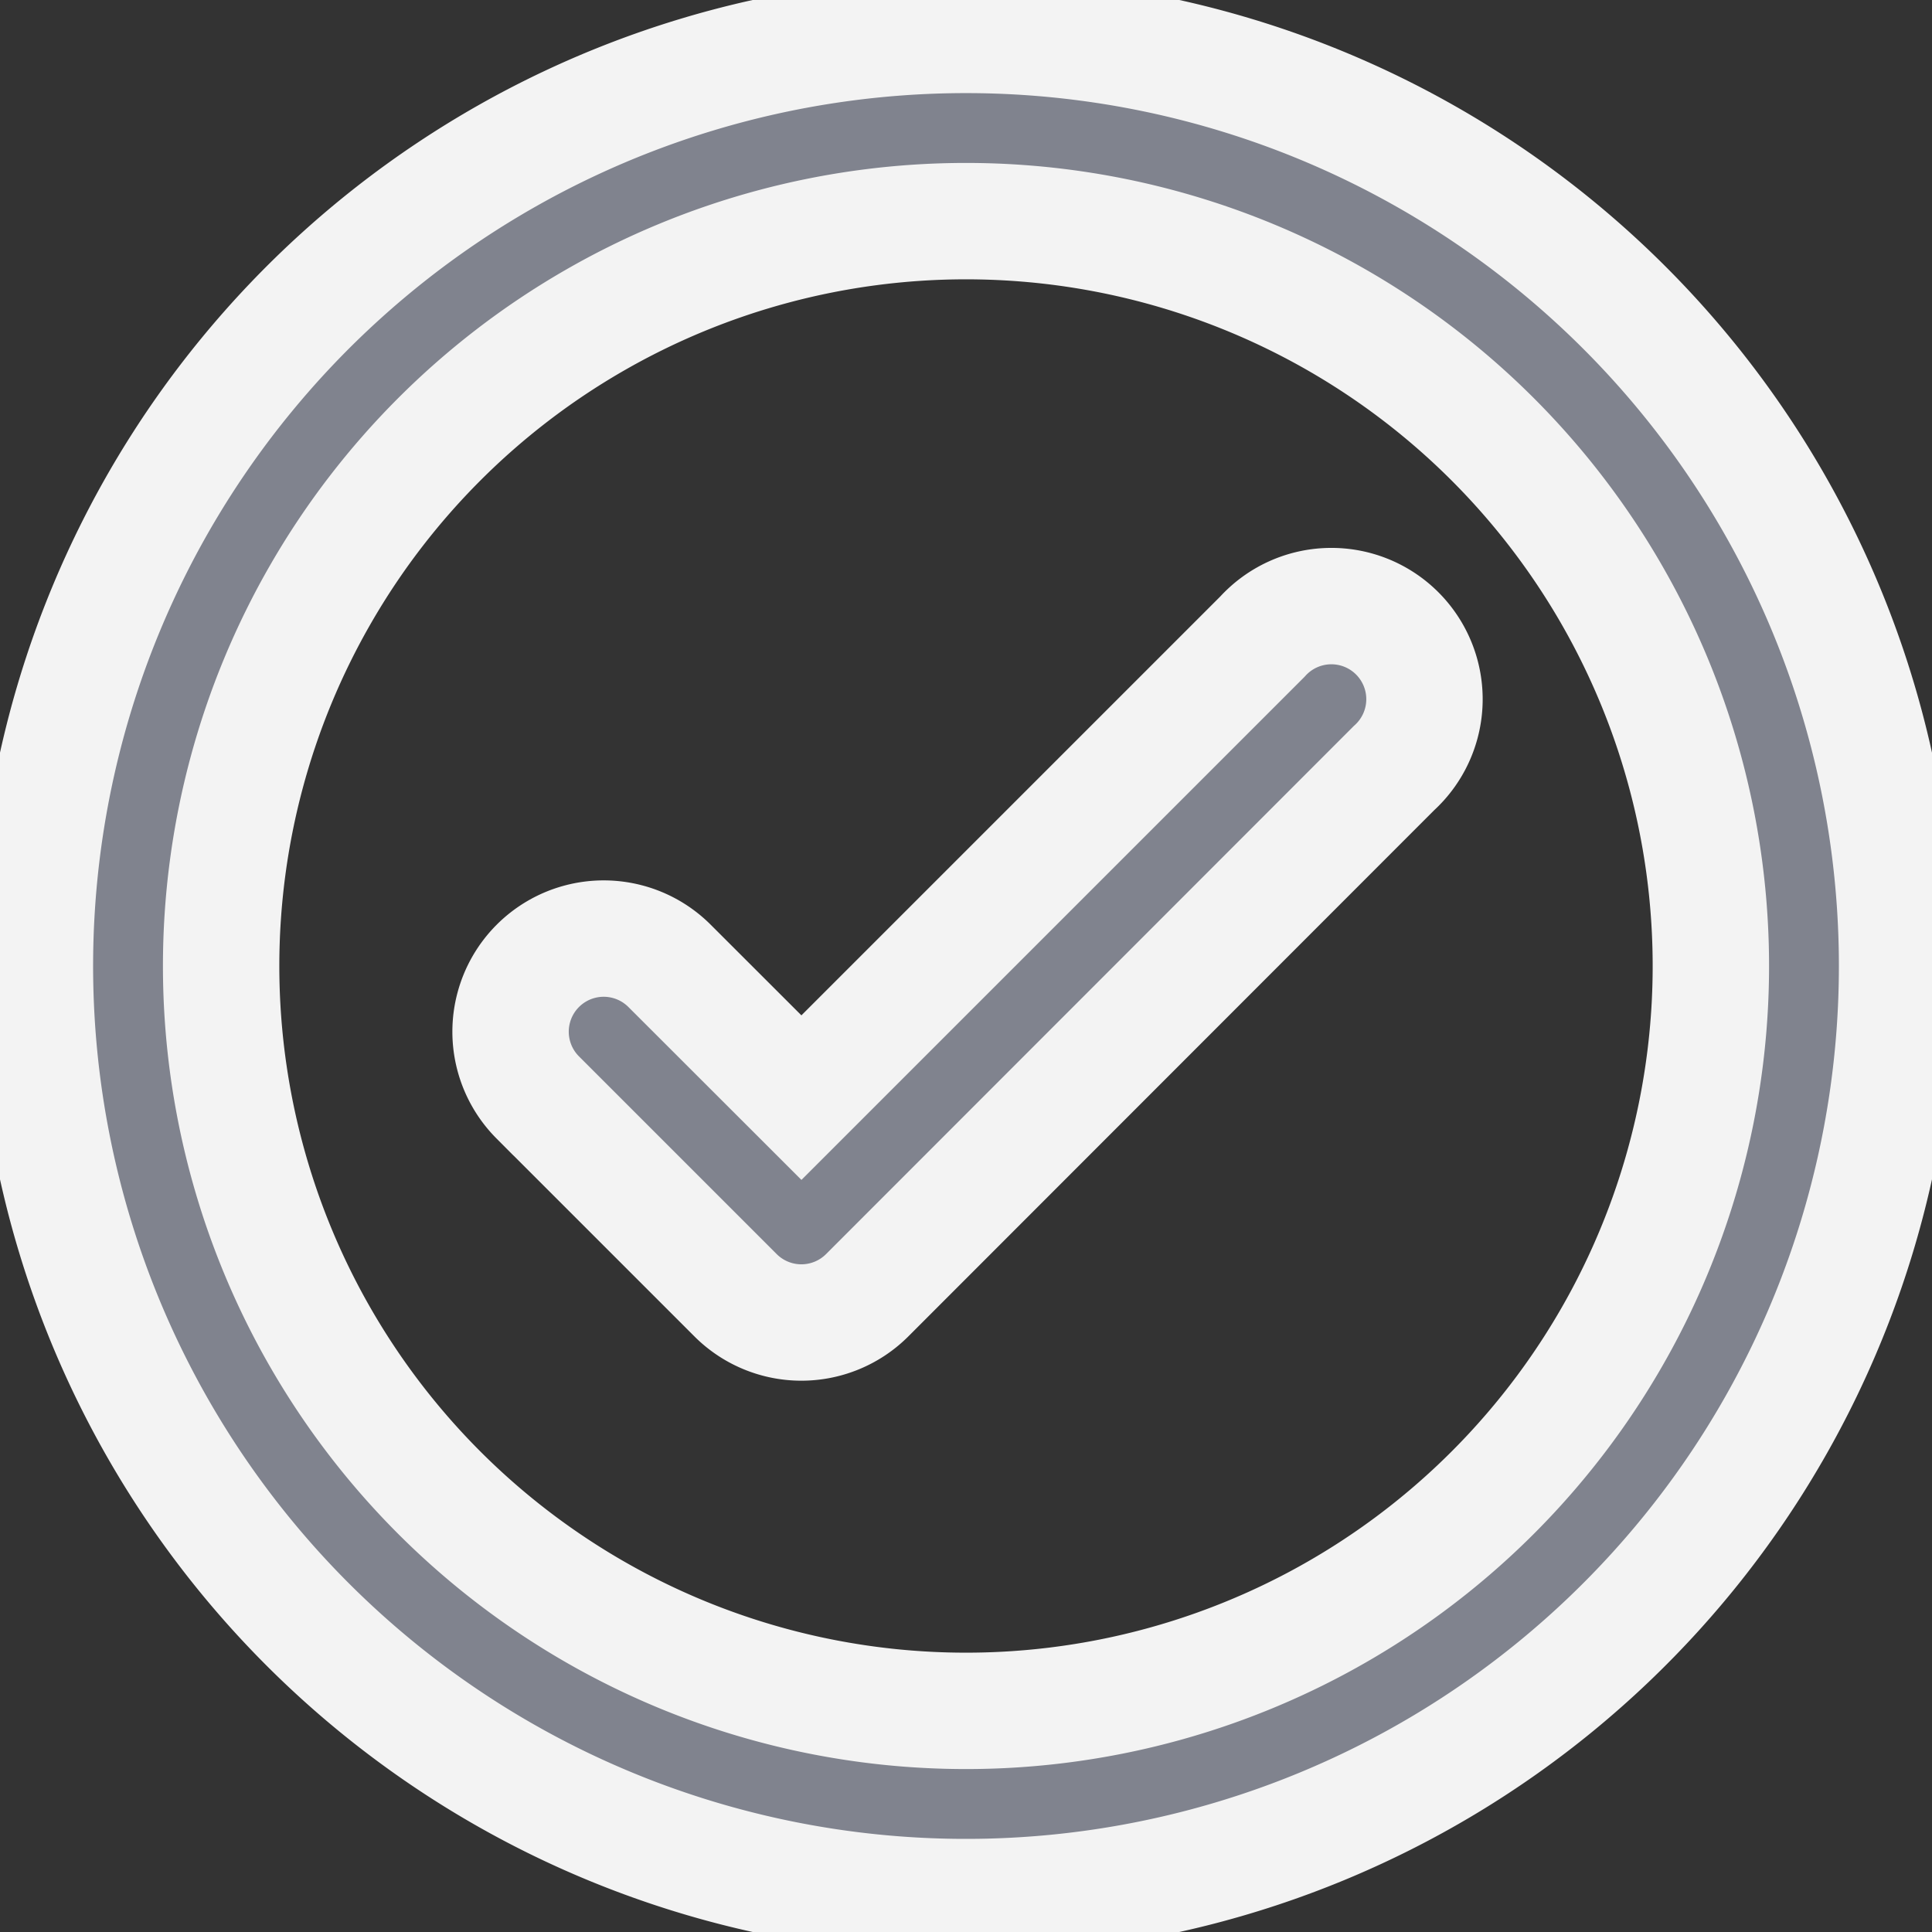 <svg xmlns="http://www.w3.org/2000/svg" width="16.6" height="16.6" viewBox="0 0 16.6 16.6">
  <rect x="0" y="0" width="16.6" height="16.6" fill="#333333" stroke="none"/>
  <g id="Group_146750" data-name="Group 146750" transform="translate(-1.7 -1.7)">
    <path id="Path_50103" data-name="Path 50103" d="M10,2a8,8,0,1,0,8,8A8,8,0,0,0,10,2Zm0,1.6A6.4,6.4,0,1,1,3.6,10,6.4,6.4,0,0,1,10,3.6ZM8.586,11.131l3.96-3.96A.8.8,0,1,1,13.677,8.3L9.151,12.829a.8.8,0,0,1-1.131,0l-1.7-1.7A.8.8,0,0,1,7.454,10Z" fill="#80838e" stroke="#f3f3f3" strokeWidth="0.6"/>
  </g>
</svg>
